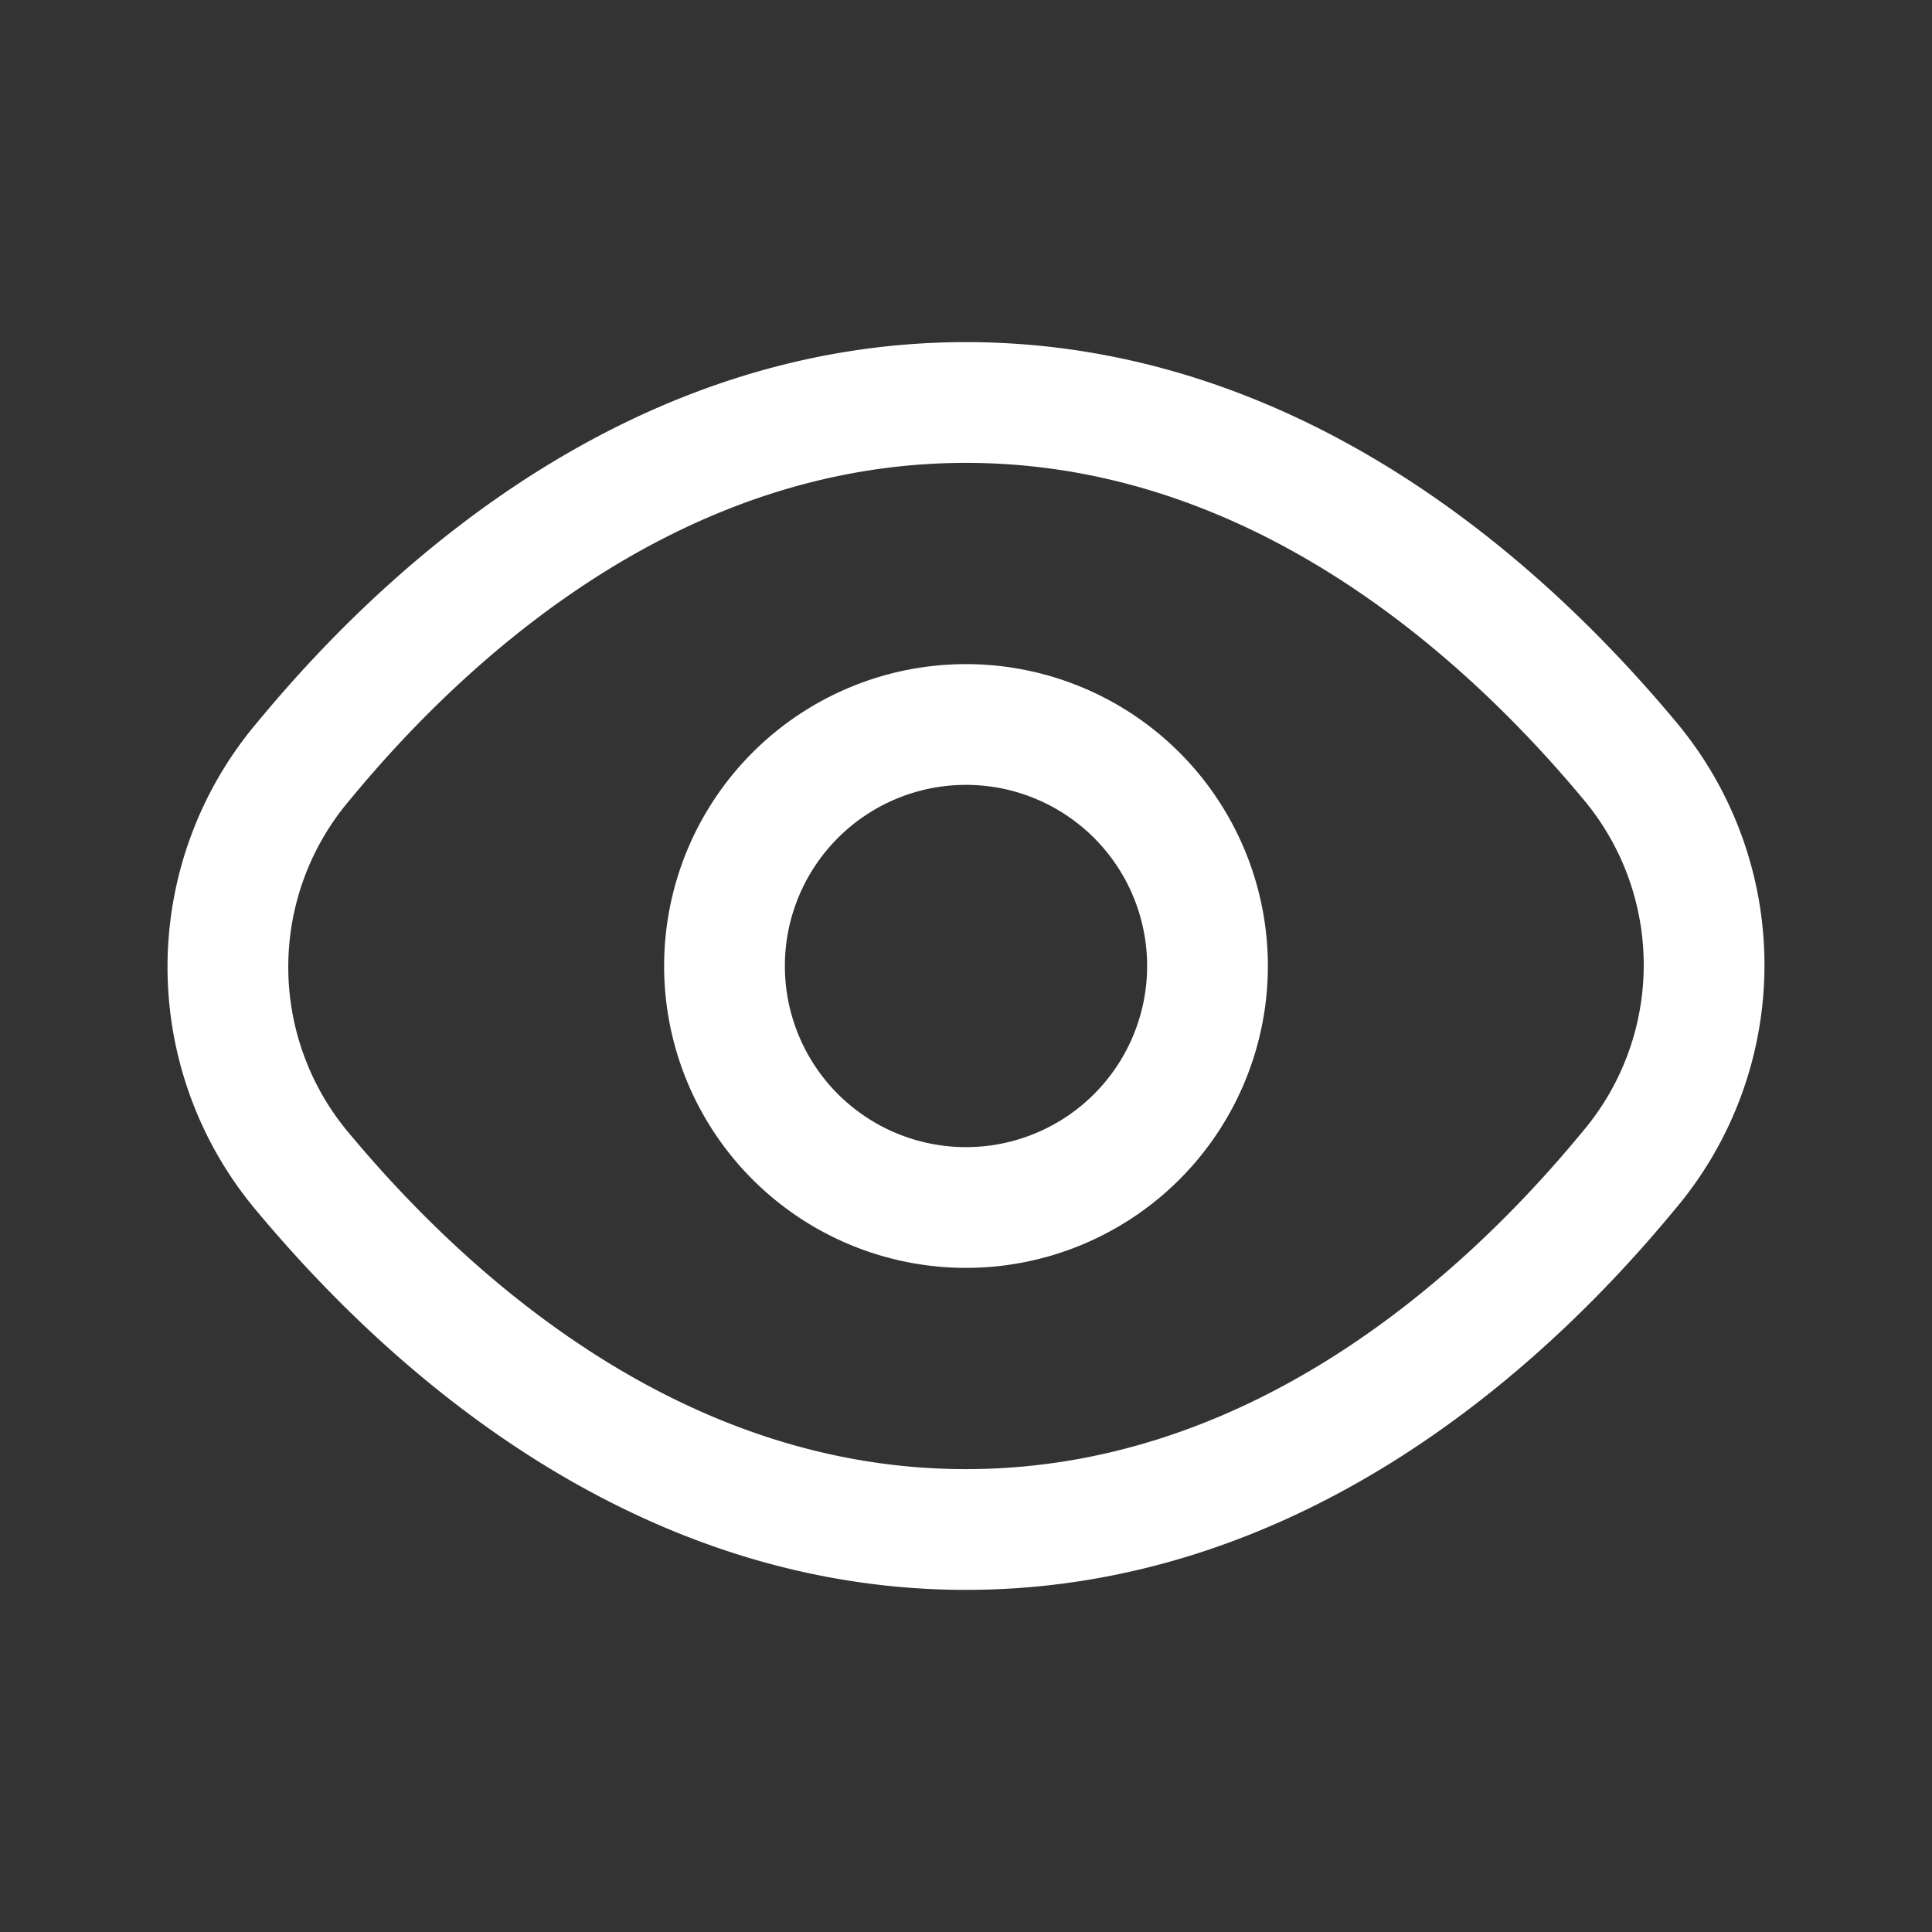 <svg width="32px" height="32px" viewBox="0 0 0.96 0.96" fill="none" xmlns="http://www.w3.org/2000/svg"><rect x="0" y="0" width="0.96" height="0.96" fill="#333333" stroke="none"/><path d="M0.48 0.2C0.33 0.2 0.217 0.298 0.151 0.378a0.158 0.158 0 0 0 0 0.205C0.217 0.662 0.33 0.76 0.48 0.76c0.15 0 0.263 -0.098 0.329 -0.178a0.158 0.158 0 0 0 0 -0.205C0.743 0.298 0.63 0.2 0.48 0.2Z" stroke="#ffffff" stroke-width="0.06" stroke-linecap="round" stroke-linejoin="round"/><path d="M0.48 0.6a0.12 0.12 0 1 0 0 -0.24 0.12 0.12 0 0 0 0 0.24Z" stroke="#ffffff" stroke-width="0.06" stroke-linecap="round" stroke-linejoin="round"/></svg>